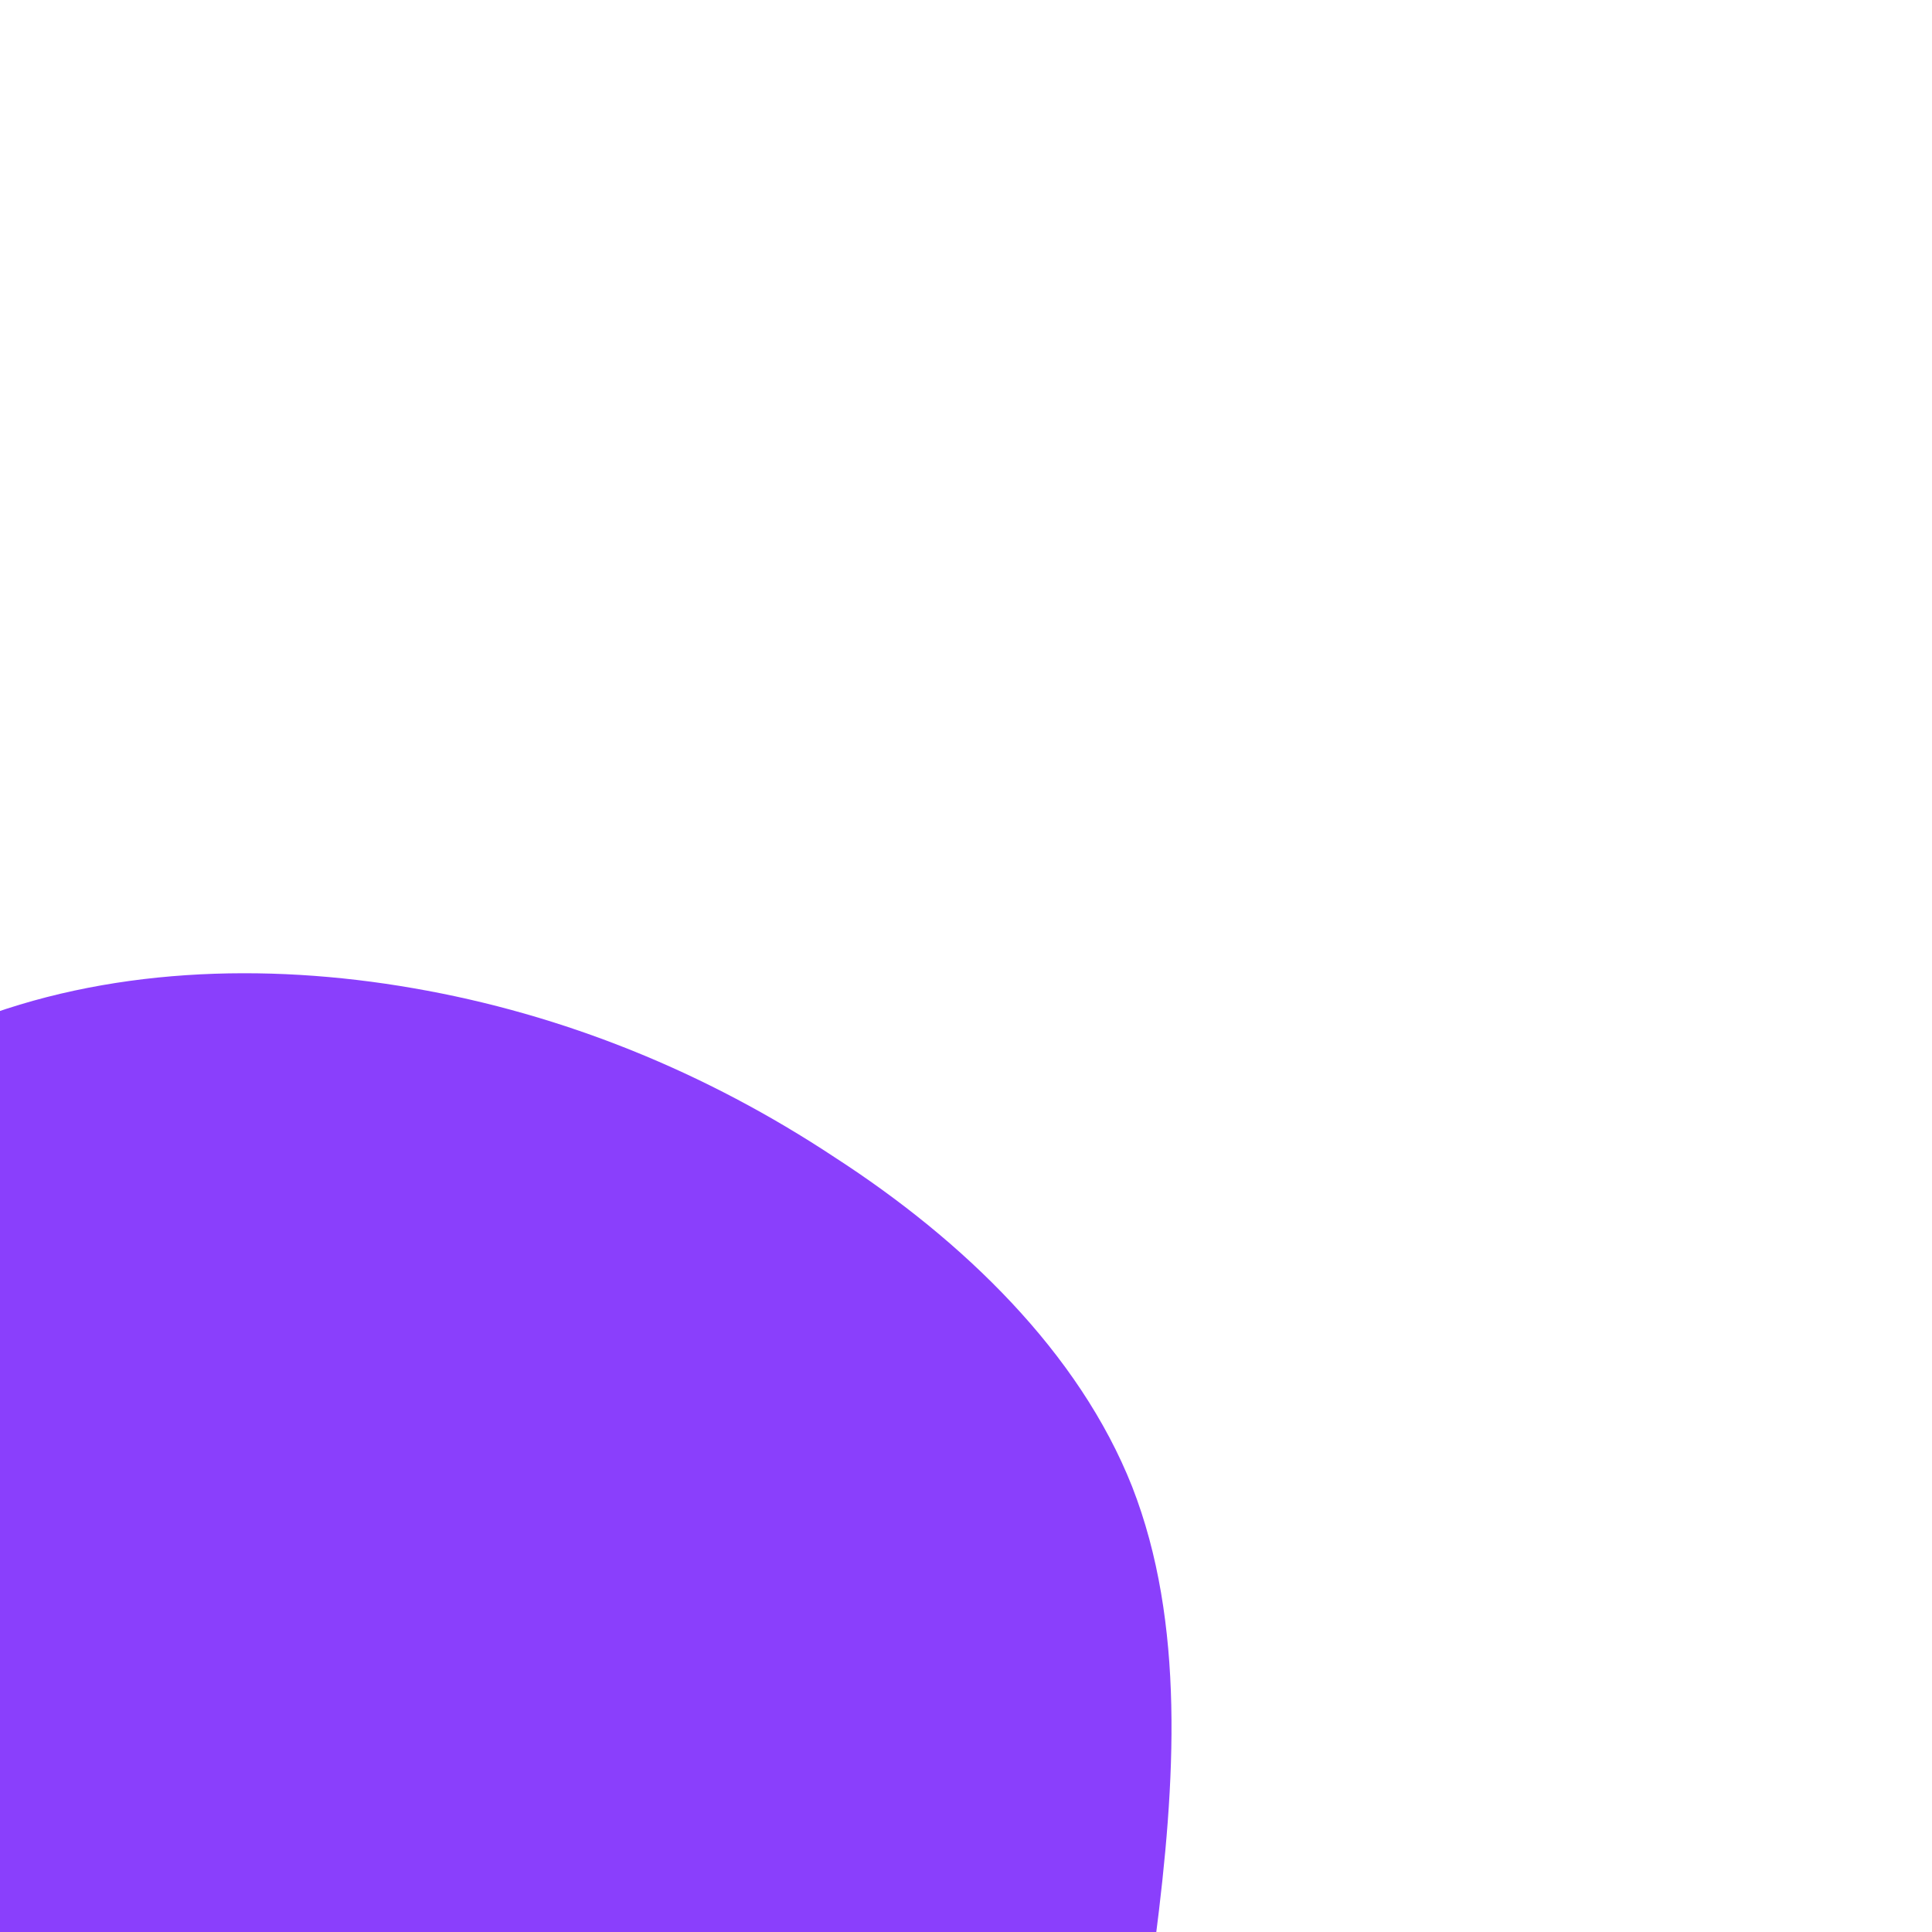 <svg version="1.2" xmlns="http://www.w3.org/2000/svg" viewBox="0 0 200 200" width="200" height="200"><style>.a{fill:#8a3ffc}</style><path class="a" d="m21.1 277.9c-15.5-0.5-31.3-5.1-44.3-14-13-9-23.2-22.3-28.4-37.2-5.1-14.9-5.3-31.1-2.9-46.8 2.4-15.7 7.4-30.7 16-43.8 8.6-13.2 20.7-24.3 35.1-30.2 14.3-5.7 30.7-6.3 46.2-3.6 15.6 2.7 30.3 8.7 43.6 17.5 13.3 8.6 25.3 20.2 30.8 34.1 5.5 14.1 4.5 30.6 2.4 46.9-2.1 16.3-5.1 32.5-14 44.2-9 11.7-23.8 19-38.8 24.4-15 5.4-30.2 8.9-45.7 8.5z"/></svg>